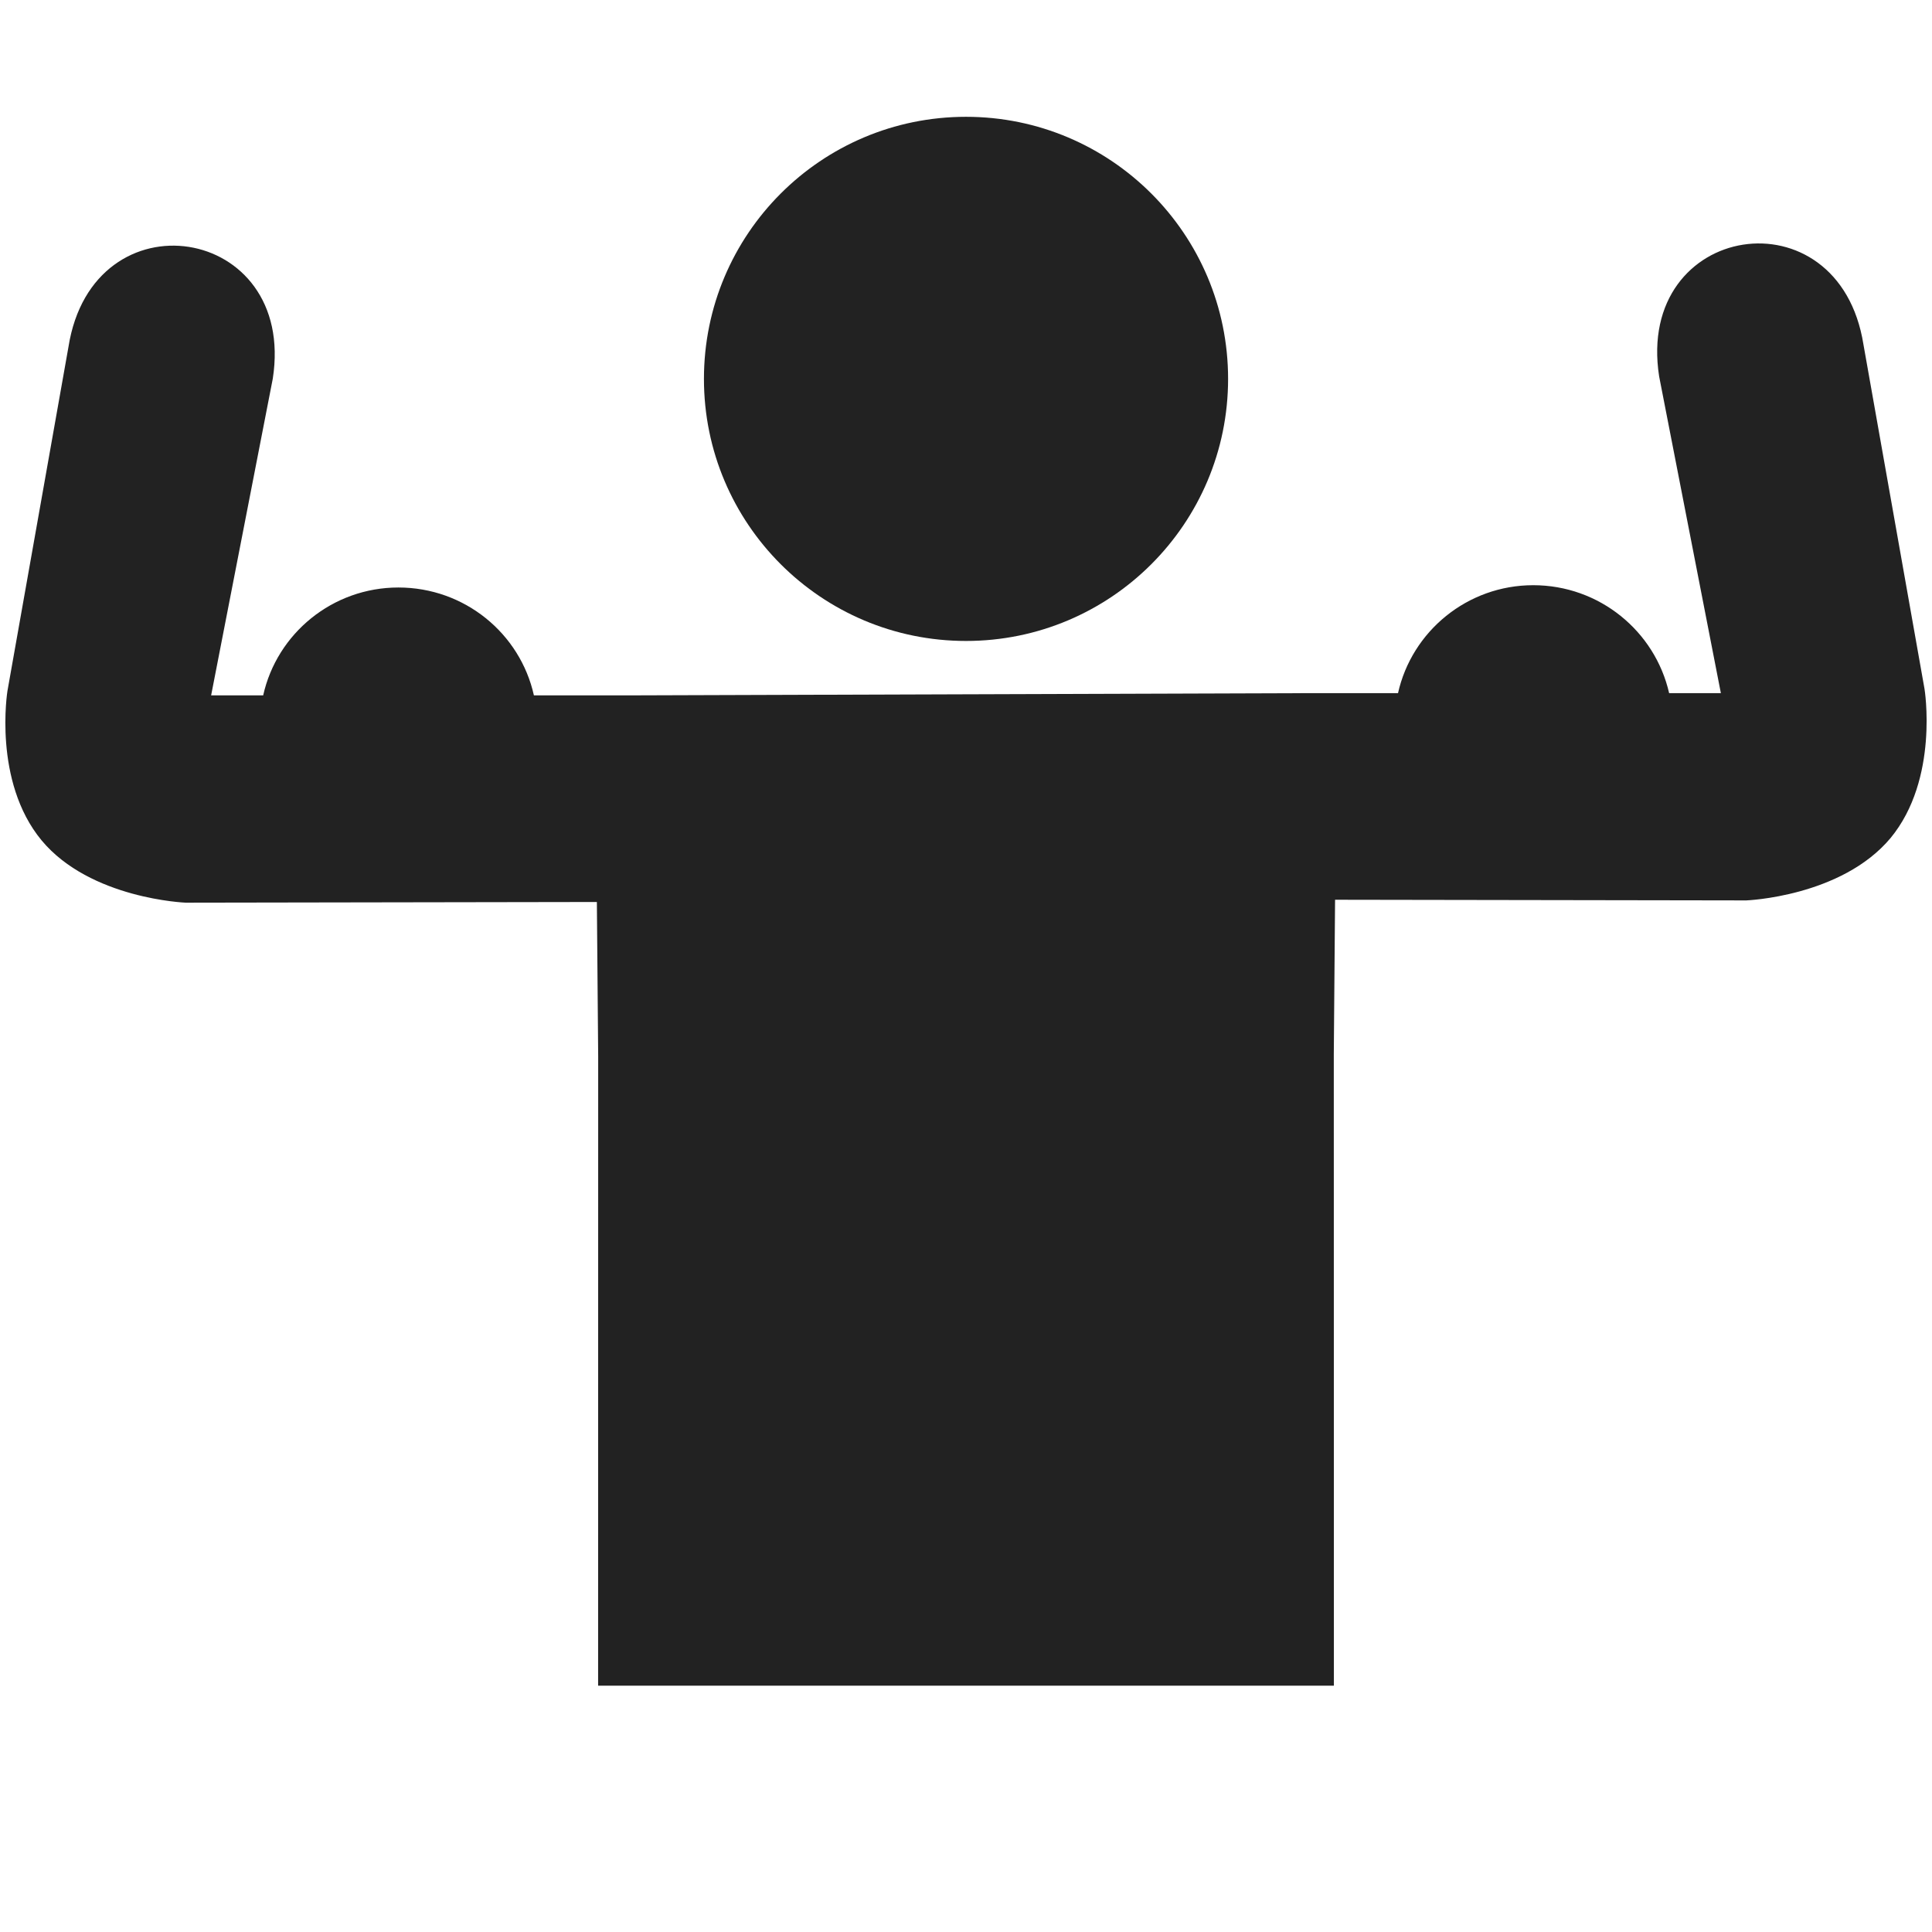 <?xml version="1.0" encoding="utf-8"?>
<!-- Generator: Adobe Illustrator 15.1.0, SVG Export Plug-In . SVG Version: 6.00 Build 0)  -->
<!DOCTYPE svg PUBLIC "-//W3C//DTD SVG 1.1//EN" "http://www.w3.org/Graphics/SVG/1.1/DTD/svg11.dtd">
<svg version="1.1" id="Layer_1" xmlns="http://www.w3.org/2000/svg" xmlns:xlink="http://www.w3.org/1999/xlink" x="0px" y="0px"
	 width="100px" height="100px" viewBox="0 0 100 100" enable-background="new 0 0 100 100" xml:space="preserve">
<circle fill="#222222" cx="50.001" cy="19.611" r="13.565"/>
<path fill="#222222" d="M99.611,35.648l-3.158-17.81c-1.268-7.997-11.823-6.349-10.576,1.646l3.195,16.394h-2.678
	c-0.731-3.209-3.61-5.588-7.035-5.588c-3.405,0-6.282,2.38-6.998,5.588h-4.836l-35.05,0.115h-4.84
	c-0.713-3.208-3.59-5.584-7.014-5.584c-3.409,0-6.285,2.376-6.999,5.584h-2.694l3.191-16.392c1.245-8-9.311-9.645-10.575-1.647
	L0.386,35.761c0,0-0.764,4.672,1.763,7.732c2.526,3.042,7.464,3.229,7.464,3.229l21.281-0.035l0.068,8.016L30.958,87.25h38.084
	l-0.005-32.664l0.066-8.015l21.281,0.034c0,0,4.92-0.182,7.469-3.226C100.38,40.32,99.613,35.649,99.611,35.648z"/>
</svg>
